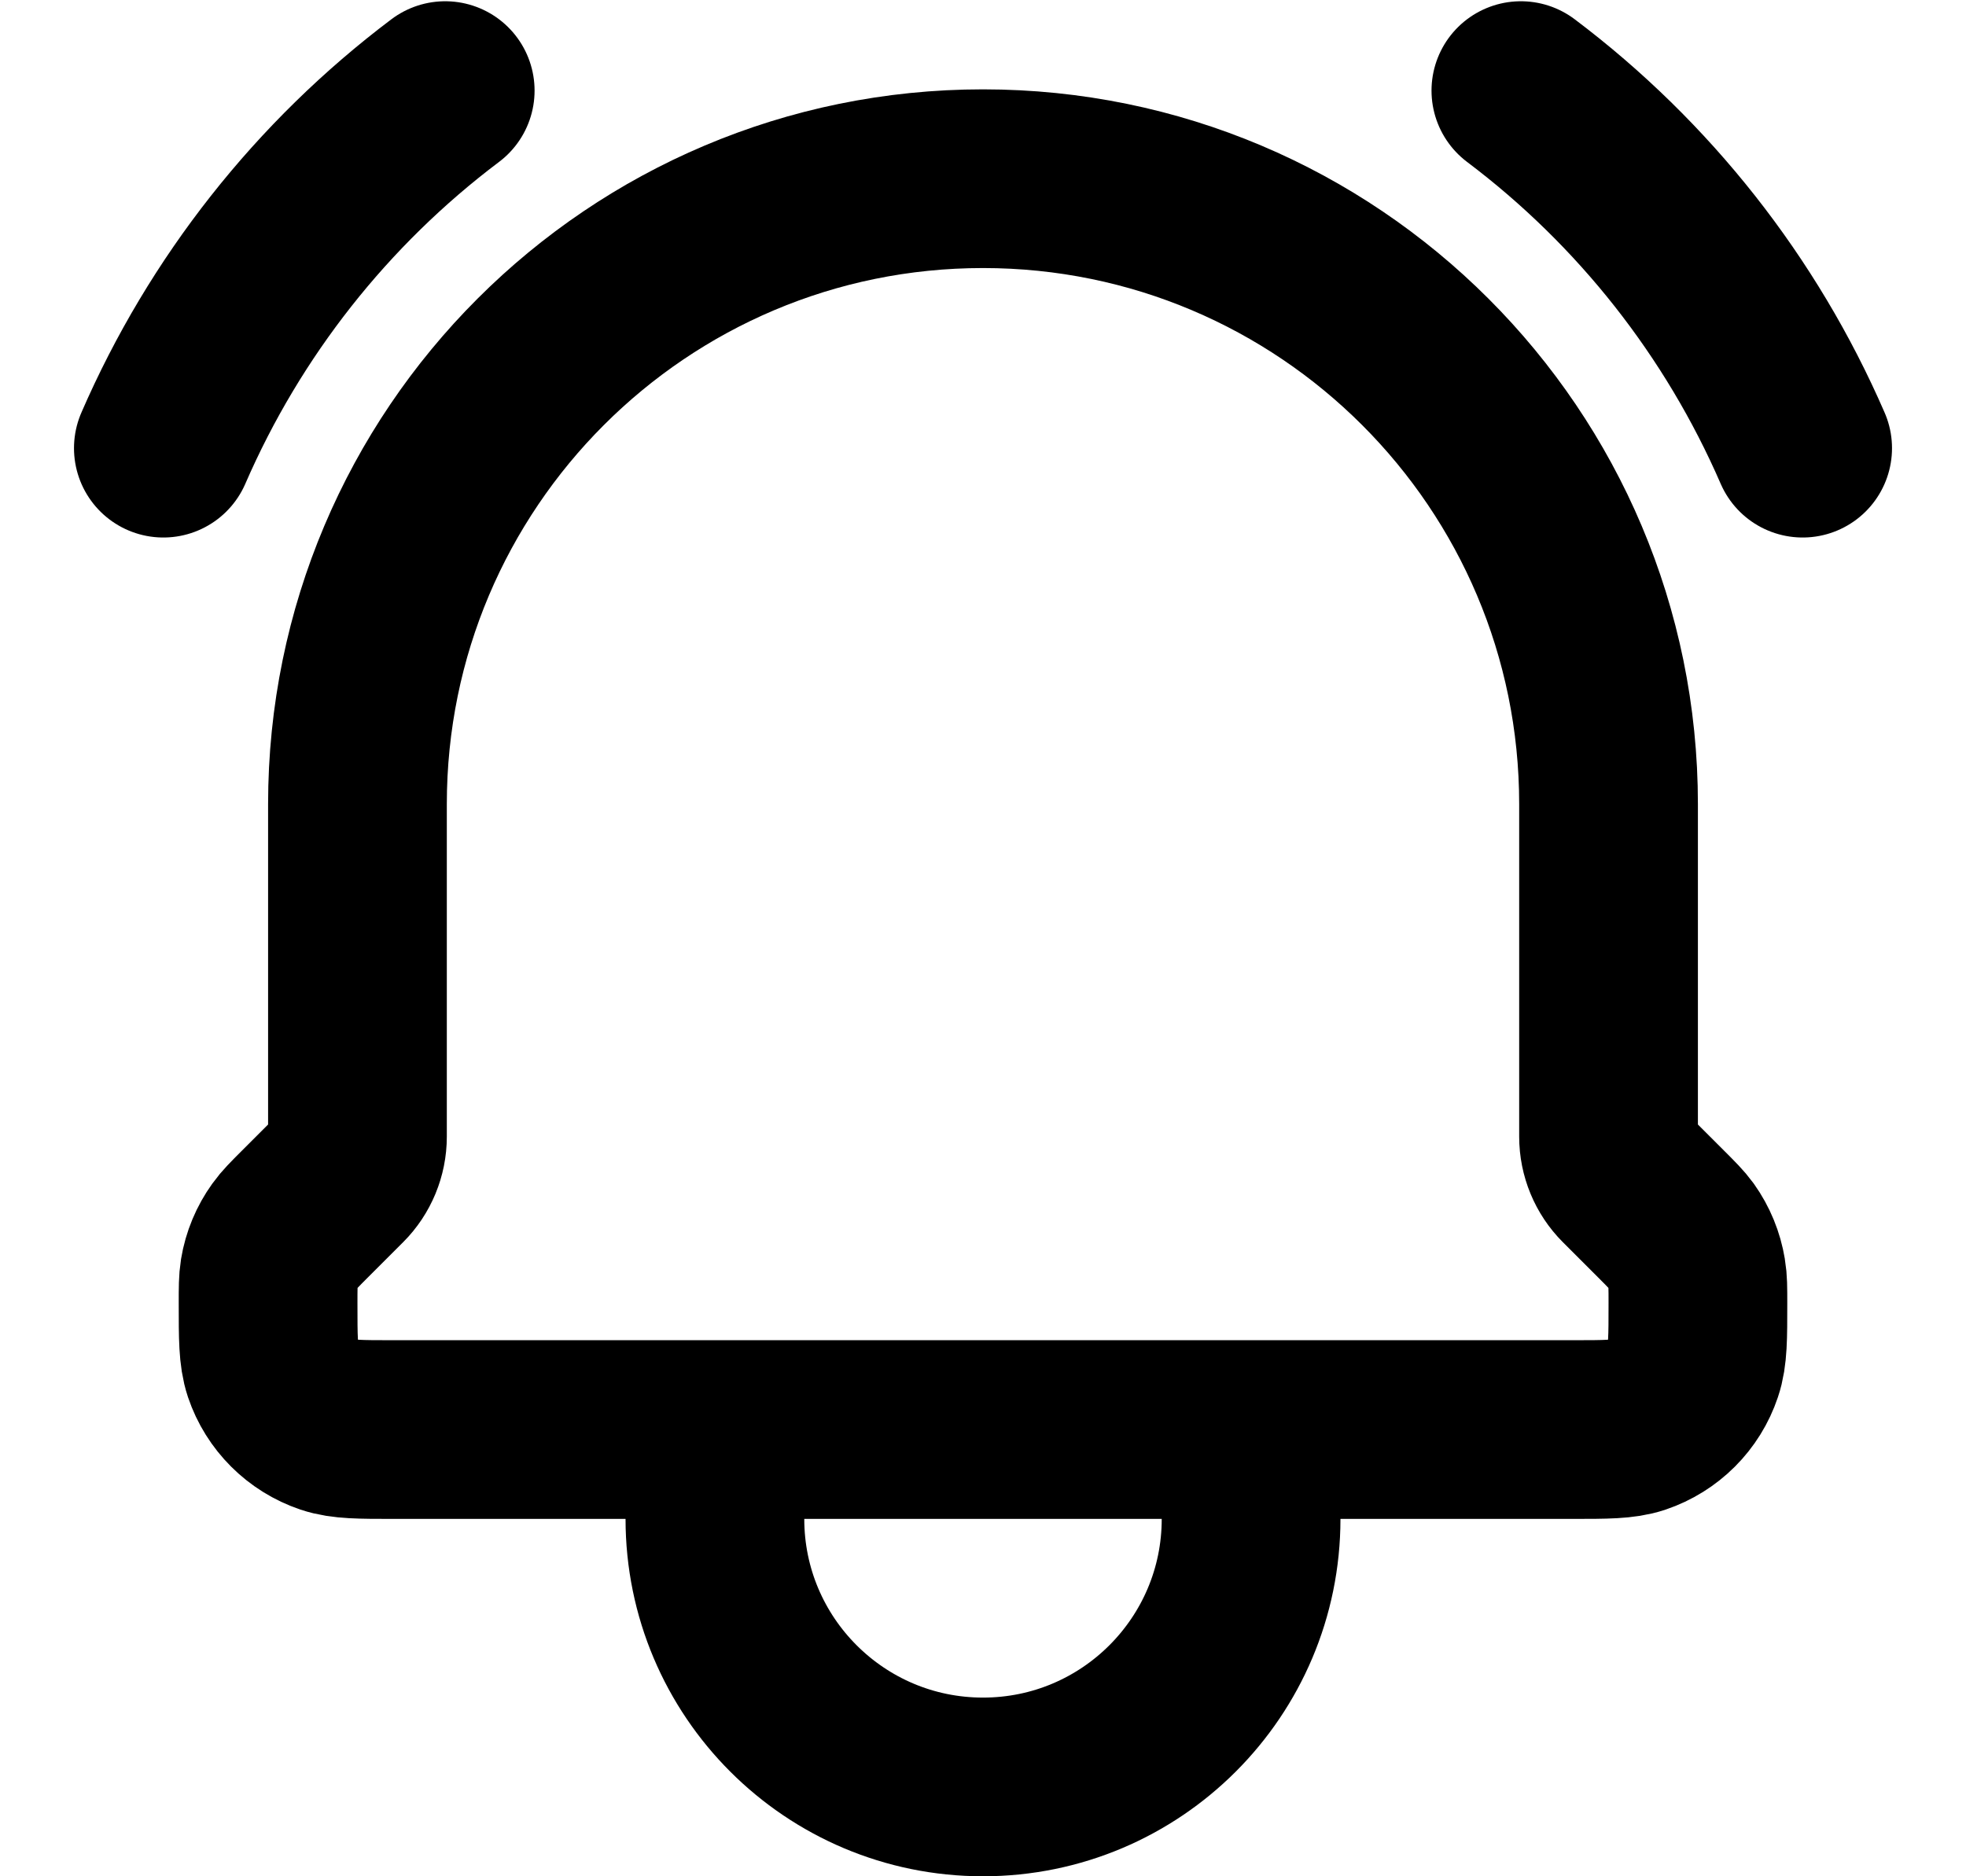 <svg width="22" height="21" viewBox="0 0 22 21" fill="none" xmlns="http://www.w3.org/2000/svg">
<path d="M14 16V17C14 18.657 12.657 20 11 20C9.343 20 8 18.657 8 17V16M14 16H8M14 16H17.59C17.973 16 18.165 16 18.32 15.948C18.616 15.848 18.848 15.616 18.947 15.32C19 15.164 19 14.972 19 14.586C19 14.417 19 14.333 18.986 14.252C18.961 14.1 18.902 13.956 18.813 13.831C18.765 13.765 18.705 13.705 18.586 13.586L18.196 13.196C18.071 13.071 18 12.9 18 12.722V9C18 5.134 14.866 2 11 2C7.134 2 4 5.134 4 9V12.722C4 12.9 3.929 13.071 3.804 13.196L3.414 13.586C3.295 13.705 3.235 13.765 3.188 13.831C3.098 13.956 3.038 14.1 3.013 14.252C3 14.333 3 14.417 3 14.586C3 14.972 3 15.164 3.052 15.32C3.152 15.616 3.385 15.848 3.681 15.948C3.836 16 4.027 16 4.41 16H8M17.019 1.014C18.398 2.053 19.484 3.432 20.172 5.016M4.982 1.014C3.603 2.053 2.516 3.432 1.828 5.016" stroke="black" stroke-width="2" stroke-linecap="round" stroke-linejoin="round"/>
</svg>
